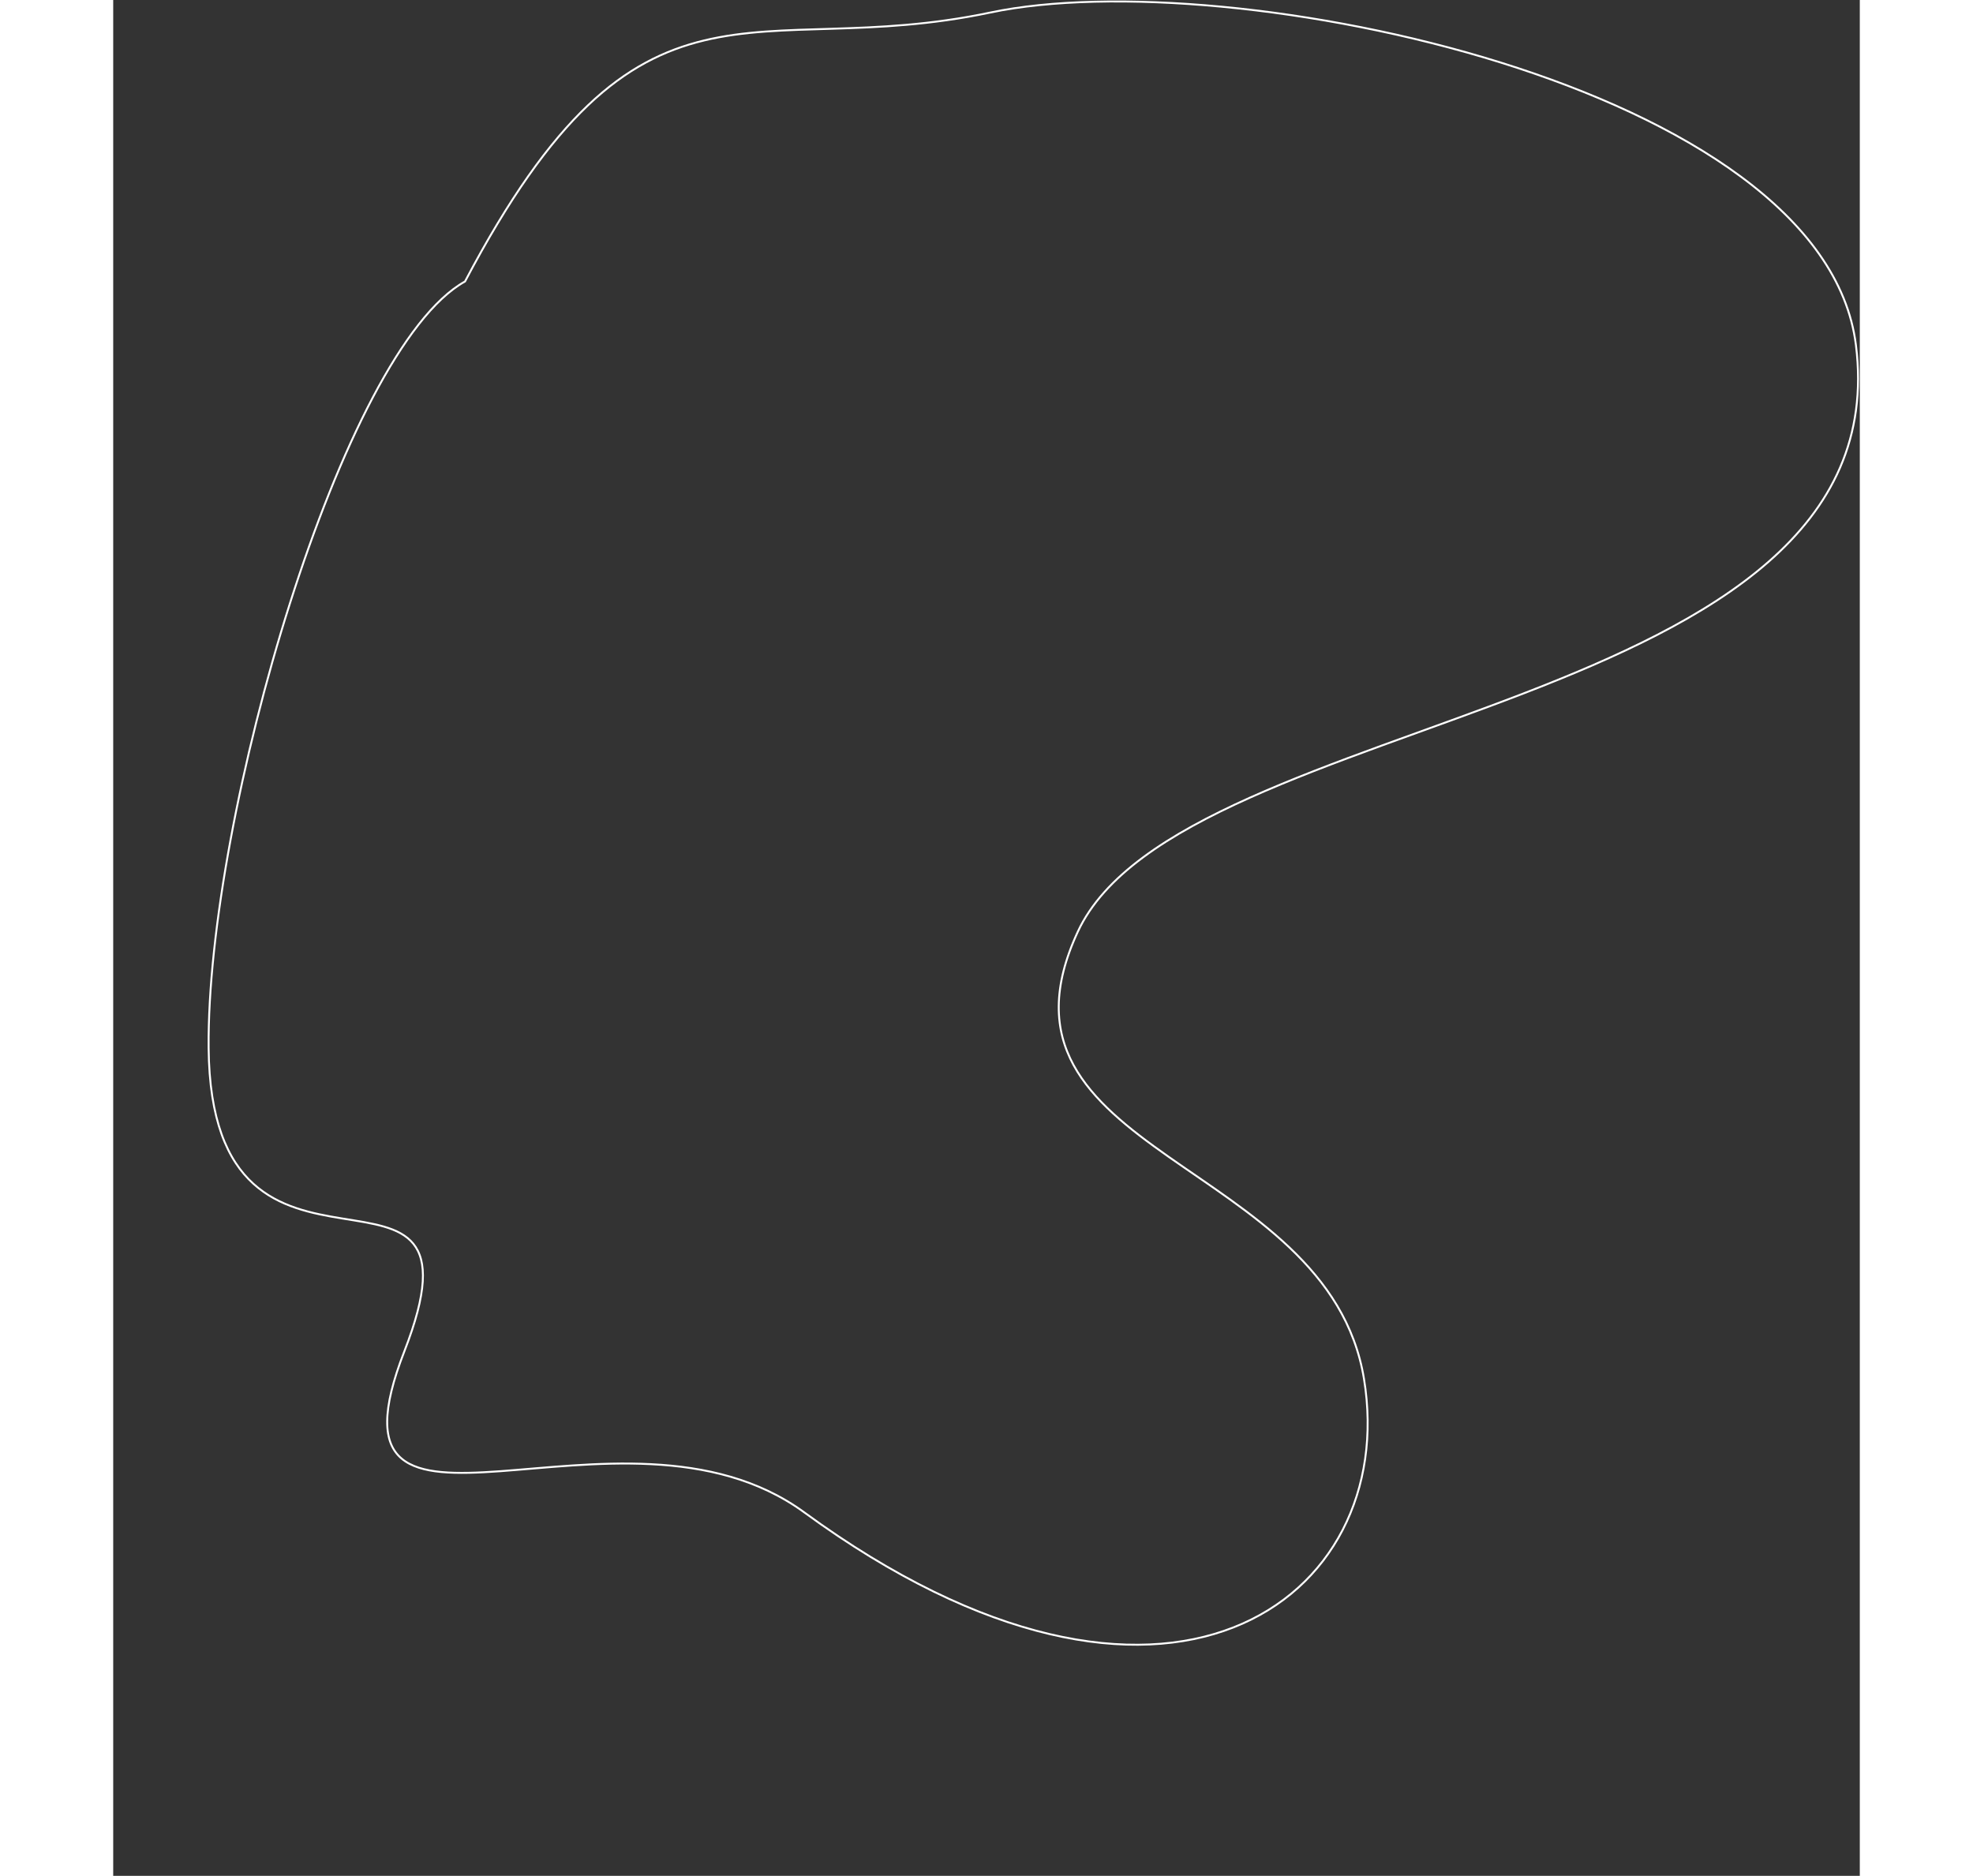 <svg width="1116" height="1061" viewBox="0 0 906 973" fill="none" xmlns="http://www.w3.org/2000/svg">
<rect x="0" y="0" width="906" height="973" fill="#333333" stroke="none"/>
<path d="M49.497 543.499C48.452 423.369 118.642 181.545 182.492 146C273.992 -27.5 330.919 32.615 454.992 6.5C579.065 -19.616 887.191 44.282 903.993 179C928 371.5 554.349 367.064 500.366 483.277C446.383 599.489 630.099 600.794 648.819 715.266C667.539 829.737 546 921.499 358.5 784.499C263.047 714.754 102.677 825.046 151 700.999C199.323 576.952 50.803 693.661 49.497 543.499Z" stroke="white"/>
<path e="M99 878.499C-18.87 901.313 233.249 556.285 234.5 483.277C182.492 298.5 -11.876 463.476 1.498 337.5C32.498 45.5 493.824 30.994 624.493 67.5C755.161 104.006 393.109 352.992 466.552 457.888C539.996 562.784 706.782 335.2 741.515 445.791C775.5 554 665 667.499 733.77 897.274C767.638 1010.43 593.085 845.183 474.797 906.068C133 1082 254 848.499 99 878.499Z" stroke="white"/>
</svg>

